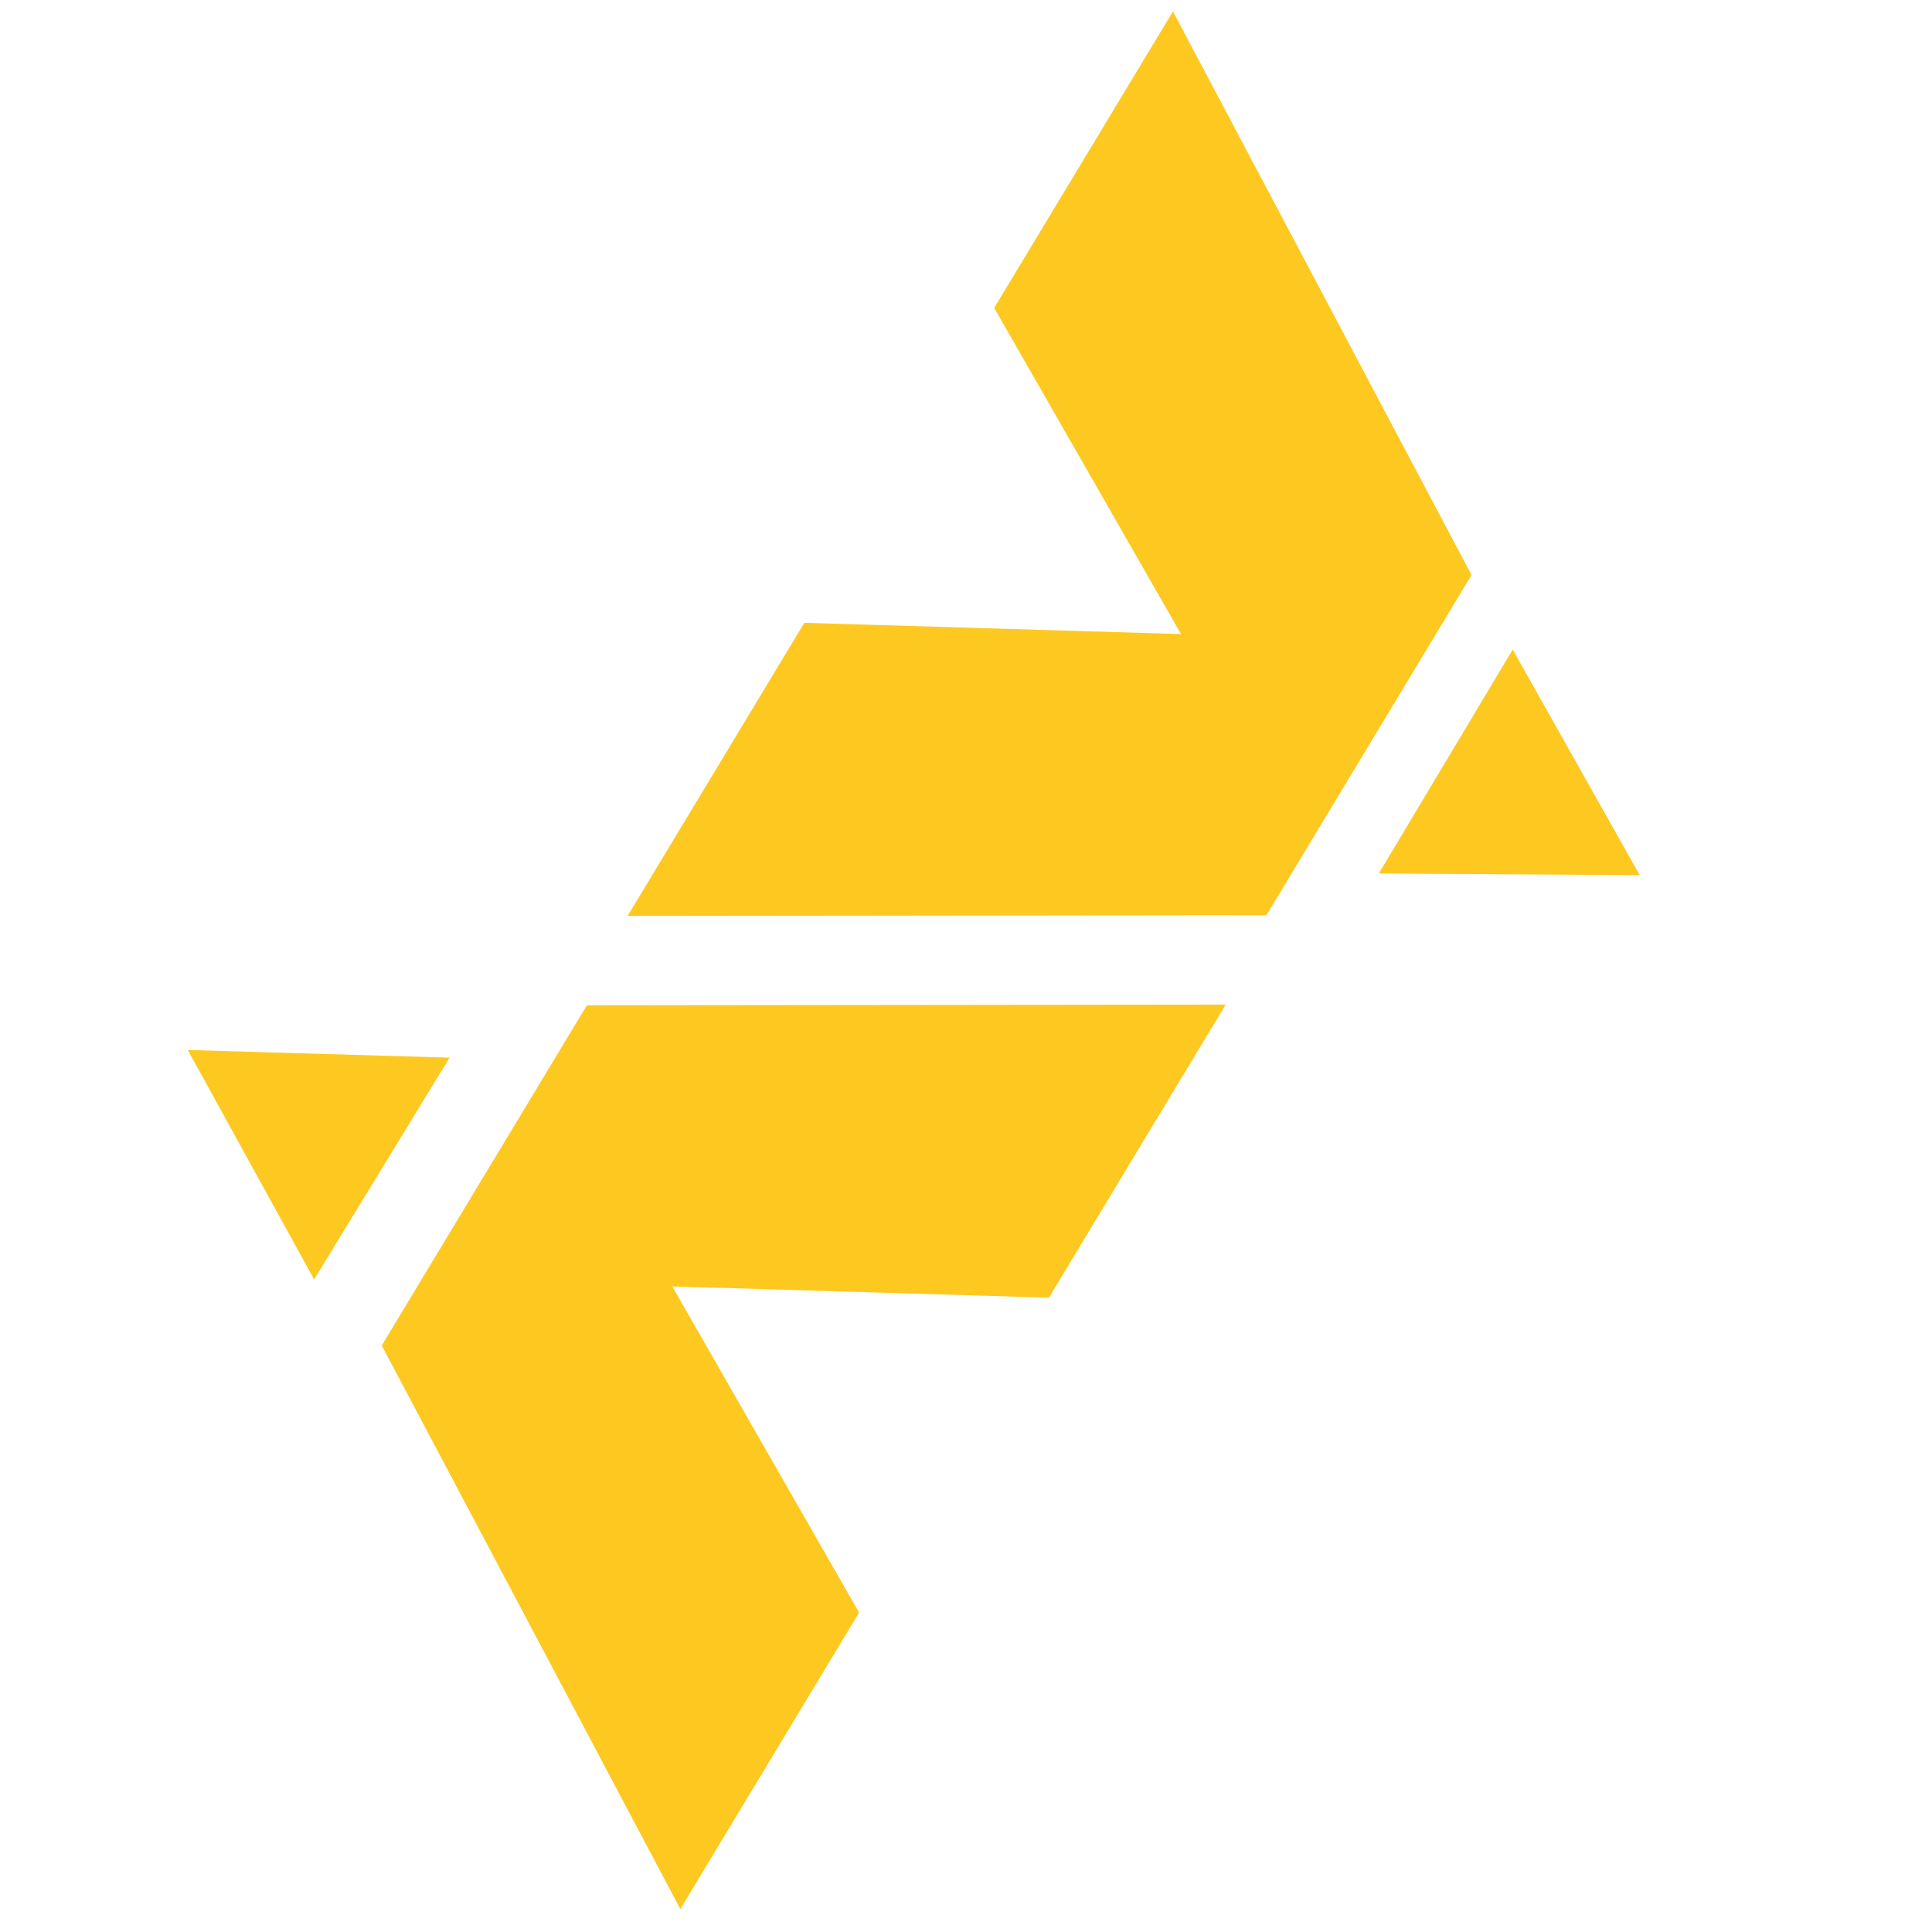 <svg xmlns="http://www.w3.org/2000/svg" xmlns:xlink="http://www.w3.org/1999/xlink" width="500" zoomAndPan="magnify" viewBox="0 0 375 375" height="500" preserveAspectRatio="xMidYMid meet" version="1.0"><defs><g/><clipPath id="3e2b1c9f1a"><rect x="0" width="347" y="0" height="375"/></clipPath><clipPath id="3d6091269e"><rect x="0" width="332" y="0" height="375"/></clipPath><clipPath id="da36e87df0"><path d="M 36 203 L 88 203 L 88 249 L 36 249 Z M 36 203 " clip-rule="nonzero"/></clipPath><clipPath id="07027b852d"><path d="M 23.297 225.328 L 49.637 182.215 L 87.305 205.227 L 60.969 248.34 Z M 23.297 225.328 " clip-rule="nonzero"/></clipPath><clipPath id="94a6ee406b"><path d="M 36.445 203.805 L 87.27 205.289 L 60.969 248.34 Z M 36.445 203.805 " clip-rule="nonzero"/></clipPath><clipPath id="14acce15b4"><path d="M 0.238 0.762 L 51.359 0.762 L 51.359 45.398 L 0.238 45.398 Z M 0.238 0.762 " clip-rule="nonzero"/></clipPath><clipPath id="e153262c40"><path d="M -12.703 22.328 L 13.637 -20.785 L 51.305 2.227 L 24.969 45.34 Z M -12.703 22.328 " clip-rule="nonzero"/></clipPath><clipPath id="d95b605c02"><path d="M 0.445 0.805 L 51.27 2.289 L 24.969 45.34 Z M 0.445 0.805 " clip-rule="nonzero"/></clipPath><clipPath id="ff4317e47a"><rect x="0" width="52" y="0" height="46"/></clipPath><clipPath id="ec3f3d3647"><path d="M 267 126 L 319 126 L 319 170 L 267 170 Z M 267 126 " clip-rule="nonzero"/></clipPath><clipPath id="f0a8364d41"><path d="M 279.957 191.438 L 255.266 147.586 L 293.582 126.012 L 318.273 169.867 Z M 279.957 191.438 " clip-rule="nonzero"/></clipPath><clipPath id="d8eb73f00b"><path d="M 267.629 169.543 L 293.621 126.074 L 318.273 169.867 Z M 267.629 169.543 " clip-rule="nonzero"/></clipPath><clipPath id="fae32d9fc8"><path d="M 0.602 0 L 51.48 0 L 51.48 43.922 L 0.602 43.922 Z M 0.602 0 " clip-rule="nonzero"/></clipPath><clipPath id="c6eef64ec1"><path d="M 12.957 65.438 L -11.734 21.586 L 26.582 0.012 L 51.273 43.867 Z M 12.957 65.438 " clip-rule="nonzero"/></clipPath><clipPath id="9f9e1aa692"><path d="M 0.629 43.543 L 26.621 0.074 L 51.273 43.867 Z M 0.629 43.543 " clip-rule="nonzero"/></clipPath><clipPath id="a03cc529da"><rect x="0" width="52" y="0" height="44"/></clipPath></defs><g transform="matrix(1, 0, 0, 1, 28, 0)"><g clip-path="url(#3e2b1c9f1a)"><g fill="#fdc921" fill-opacity="1"><g transform="translate(66.001, 204.684)"><g><path d="M 27.812 -26.906 L 62.125 -83.797 L 135.234 -81.609 L 98.969 -144.922 L 133.672 -202.469 L 191.625 -93.078 L 151.812 -27.047 Z M 27.812 -26.906 "/></g></g></g></g></g><g transform="matrix(1, 0, 0, 1, 0, 0)"><g clip-path="url(#3d6091269e)"><g fill="#fdc921" fill-opacity="1"><g transform="translate(265.723, 168.082)"><g><path d="M -27.812 26.906 L -62.125 83.797 L -135.234 81.609 L -98.969 144.922 L -133.672 202.469 L -191.625 93.078 L -151.812 27.047 Z M -27.812 26.906 "/></g></g></g></g></g><g clip-path="url(#da36e87df0)"><g clip-path="url(#07027b852d)"><g clip-path="url(#94a6ee406b)"><g transform="matrix(1, 0, 0, 1, 36, 203)"><g clip-path="url(#ff4317e47a)"><g clip-path="url(#14acce15b4)"><g clip-path="url(#e153262c40)"><g clip-path="url(#d95b605c02)"><path fill="#fdc921" d="M -12.703 22.328 L 13.637 -20.785 L 51.305 2.227 L 24.969 45.34 Z M -12.703 22.328 " fill-opacity="1" fill-rule="nonzero"/></g></g></g></g></g></g></g></g><g clip-path="url(#ec3f3d3647)"><g clip-path="url(#f0a8364d41)"><g clip-path="url(#d8eb73f00b)"><g transform="matrix(1, 0, 0, 1, 267, 126)"><g clip-path="url(#a03cc529da)"><g clip-path="url(#fae32d9fc8)"><g clip-path="url(#c6eef64ec1)"><g clip-path="url(#9f9e1aa692)"><path fill="#fdc921" d="M 12.957 65.438 L -11.734 21.586 L 26.582 0.012 L 51.273 43.867 Z M 12.957 65.438 " fill-opacity="1" fill-rule="nonzero"/></g></g></g></g></g></g></g></g></svg>